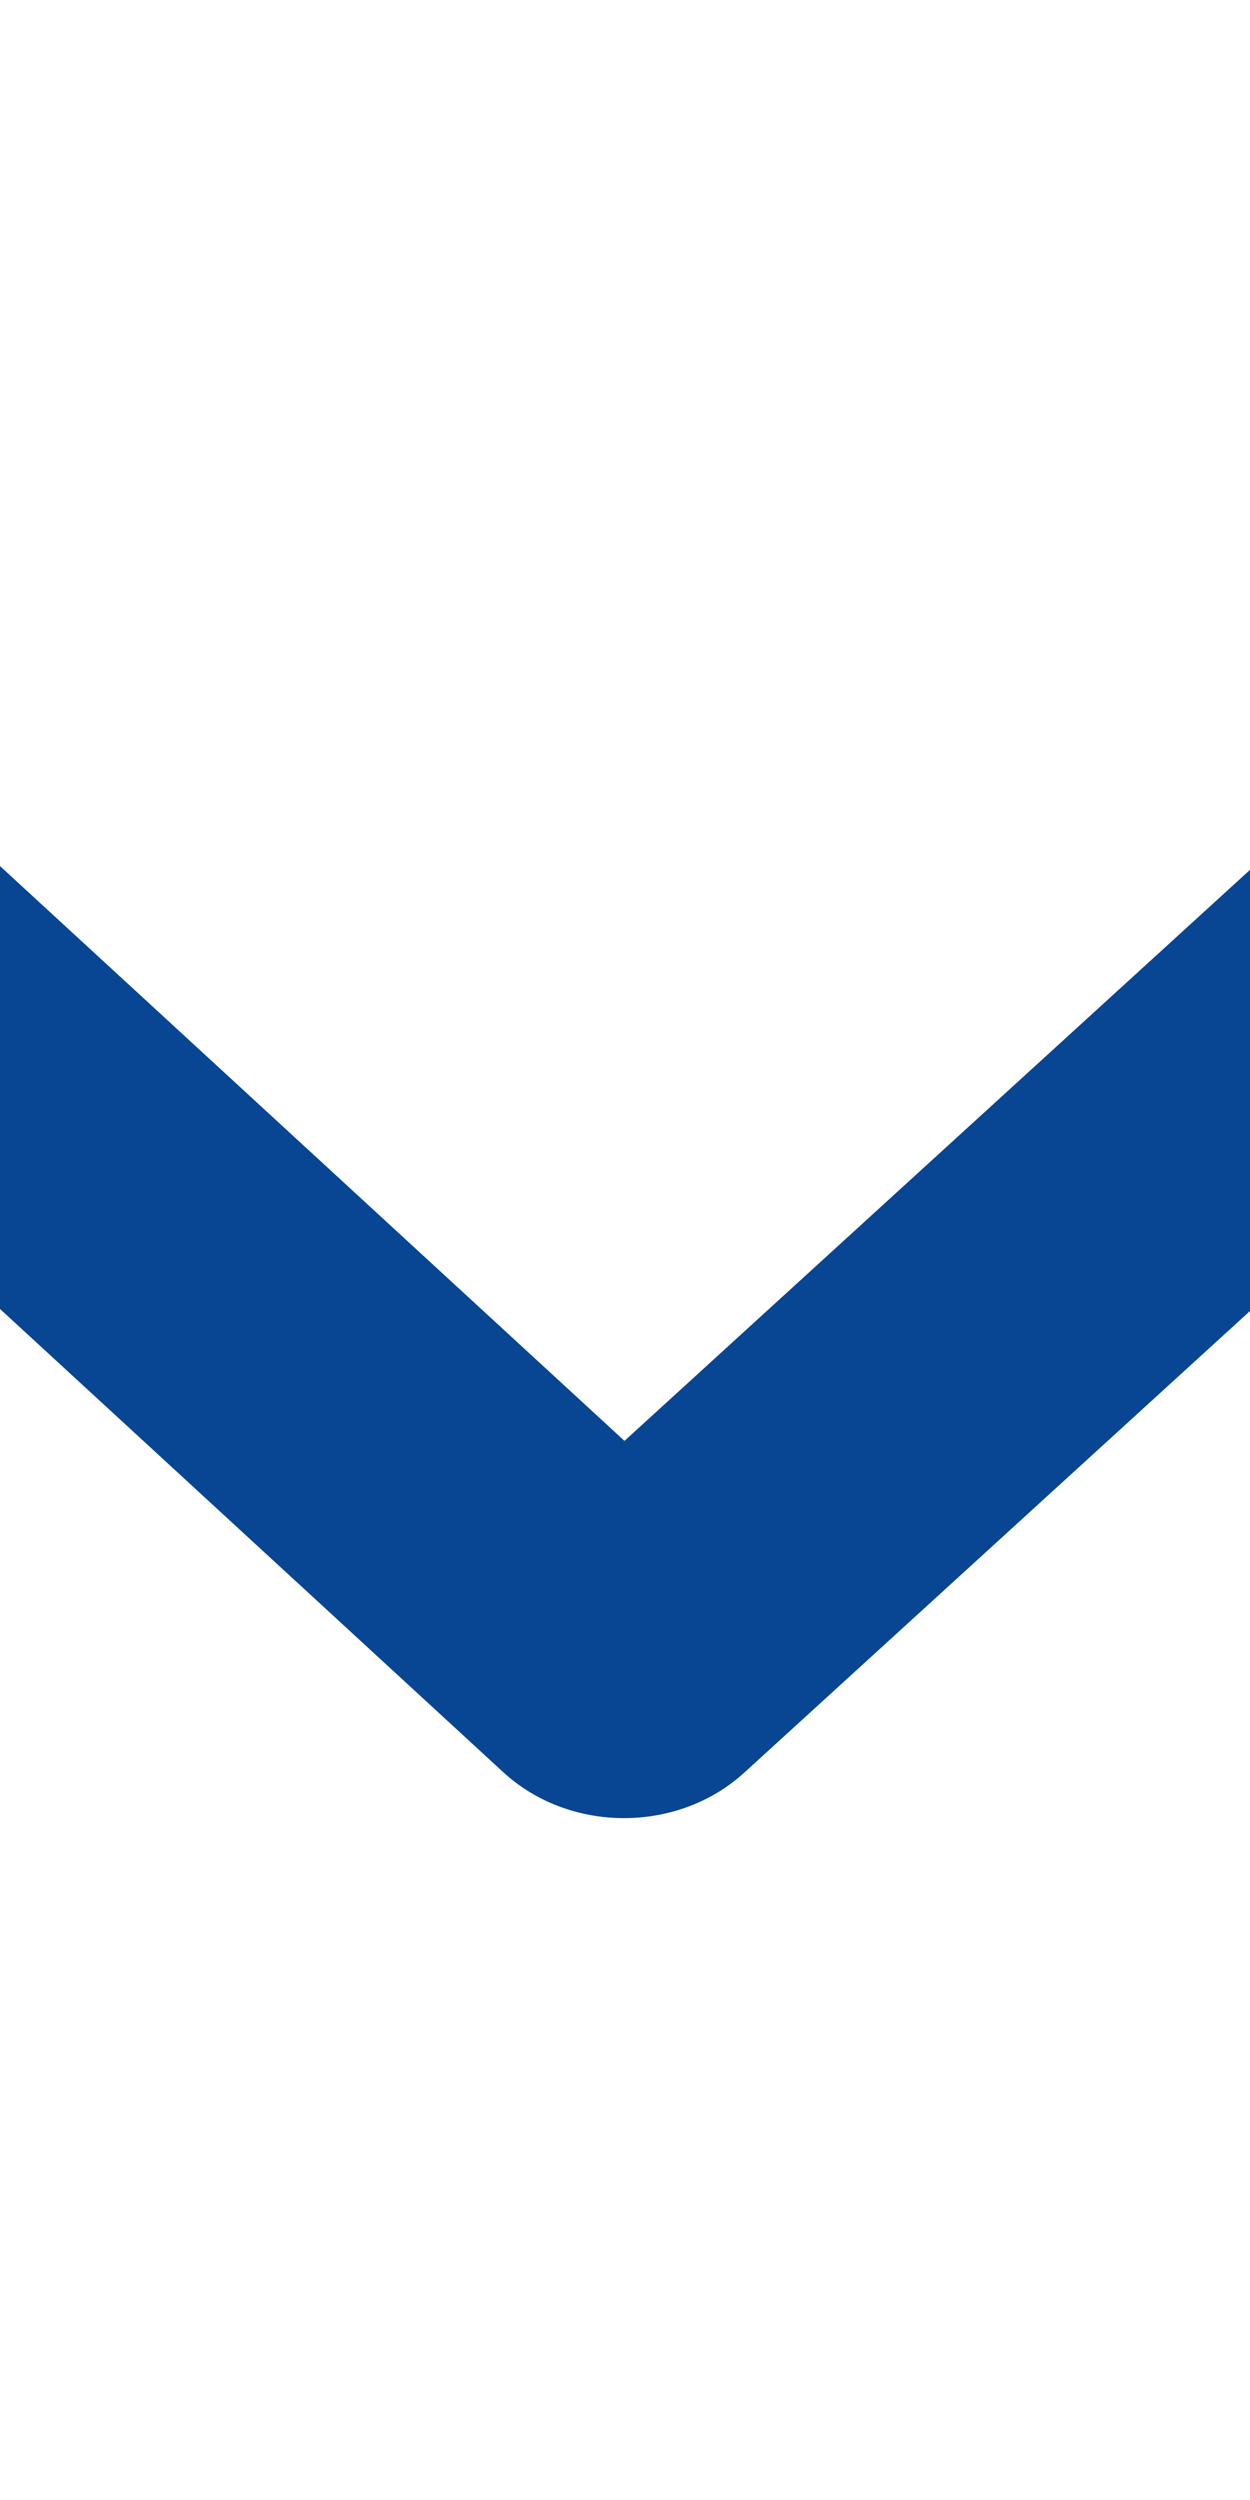 <svg xmlns="http://www.w3.org/2000/svg" width="10" height="20" fill="none" style=""><rect id="backgroundrect" width="100%" height="100%" x="0" y="0" fill="none" stroke="none"/>

<g class="currentLayer" style=""><title>Layer 1</title><path fill-rule="evenodd" clip-rule="evenodd" d="M9.634 8.581C10.122 9.114 10.122 9.977 9.634 10.51L2.134 18.692C1.646 19.224 0.854 19.224 0.366 18.692C-0.122 18.159 -0.122 17.296 0.366 16.763L6.982 9.545L0.366 2.328C-0.122 1.795 -0.122 0.932 0.366 0.399C0.854 -0.133 1.646 -0.133 2.134 0.399L9.634 8.581Z" fill="#084693" id="svg_1" class="" fill-opacity="1" transform="rotate(90.12 5,9.545) "/></g></svg>